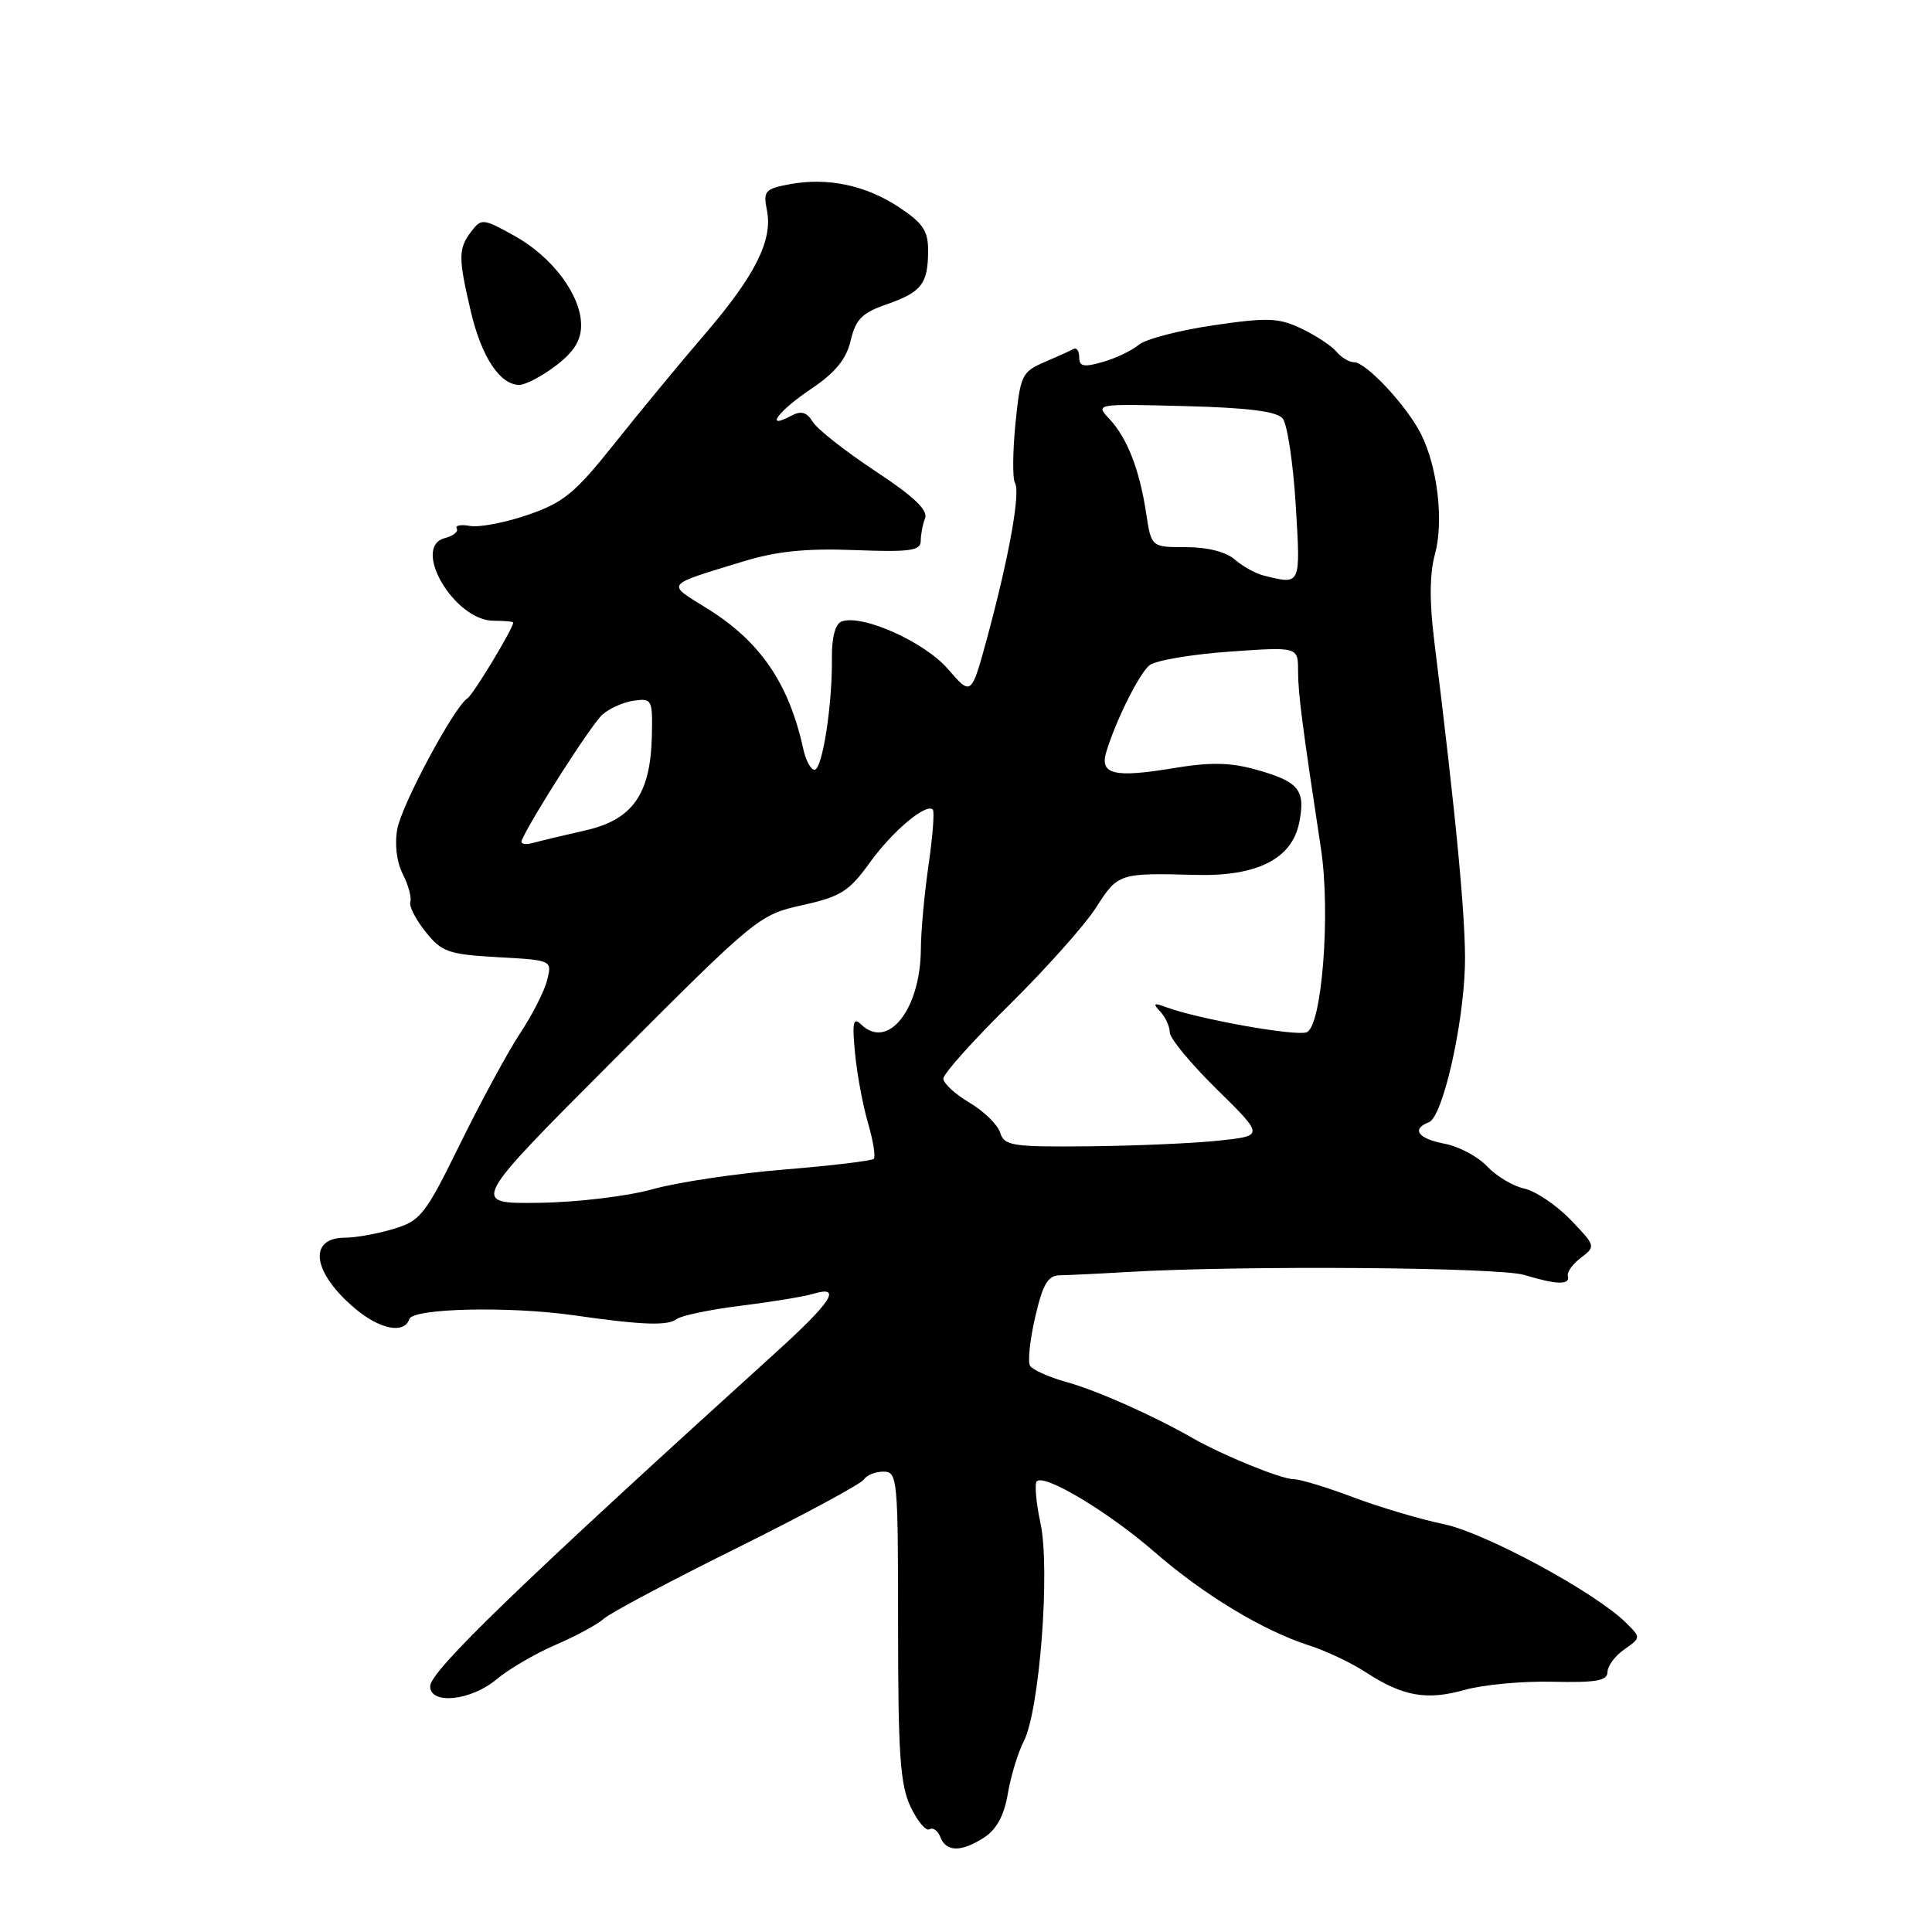 <?xml version="1.0" encoding="UTF-8" standalone="no"?>
<!DOCTYPE svg PUBLIC "-//W3C//DTD SVG 1.1//EN" "http://www.w3.org/Graphics/SVG/1.1/DTD/svg11.dtd" >
<svg xmlns="http://www.w3.org/2000/svg" xmlns:xlink="http://www.w3.org/1999/xlink" version="1.1" viewBox="0 0 256 256">
 <g >
 <path fill="currentColor"
d=" M 130.46 243.44 C 132.06 242.38 133.07 240.50 133.54 237.69 C 133.92 235.38 134.88 232.25 135.66 230.72 C 137.75 226.63 139.18 207.95 137.87 201.84 C 137.28 199.10 137.07 196.60 137.38 196.28 C 138.41 195.26 146.89 200.35 152.97 205.64 C 159.51 211.33 167.39 216.09 173.50 218.04 C 175.70 218.74 179.07 220.34 181.00 221.60 C 185.90 224.79 189.05 225.34 194.12 223.91 C 196.53 223.23 201.76 222.74 205.75 222.84 C 211.49 222.97 213.00 222.71 213.00 221.56 C 213.00 220.77 214.00 219.41 215.22 218.56 C 217.43 217.01 217.44 216.99 215.47 215.04 C 211.39 210.99 196.80 203.10 191.28 201.95 C 188.21 201.32 182.83 199.72 179.32 198.40 C 175.82 197.08 172.26 196.00 171.42 196.00 C 169.78 196.00 162.09 192.87 158.00 190.54 C 152.72 187.52 145.33 184.24 141.29 183.12 C 138.98 182.47 136.82 181.51 136.49 180.98 C 136.16 180.45 136.47 177.54 137.17 174.51 C 138.20 170.08 138.85 169.00 140.48 168.98 C 141.59 168.96 145.65 168.77 149.50 168.54 C 164.64 167.66 198.62 167.91 201.99 168.94 C 206.29 170.25 208.08 170.29 207.75 169.07 C 207.61 168.56 208.40 167.47 209.50 166.64 C 211.46 165.17 211.43 165.07 208.10 161.62 C 206.23 159.68 203.47 157.82 201.97 157.49 C 200.48 157.17 198.26 155.84 197.04 154.54 C 195.83 153.25 193.29 151.90 191.42 151.55 C 187.90 150.89 186.97 149.61 189.34 148.70 C 191.14 148.01 193.88 136.09 194.11 128.00 C 194.27 122.23 192.97 108.47 190.04 84.88 C 189.40 79.78 189.43 76.01 190.13 73.47 C 191.33 69.13 190.50 61.91 188.29 57.51 C 186.42 53.79 181.02 48.00 179.43 48.00 C 178.78 48.00 177.72 47.37 177.08 46.59 C 176.43 45.82 174.35 44.45 172.45 43.54 C 169.41 42.10 167.97 42.05 160.74 43.11 C 156.21 43.78 151.77 44.94 150.89 45.69 C 150.00 46.44 147.86 47.47 146.14 47.96 C 143.61 48.69 143.00 48.57 143.00 47.35 C 143.00 46.51 142.66 46.02 142.25 46.24 C 141.84 46.47 140.09 47.26 138.36 48.00 C 135.40 49.28 135.19 49.74 134.55 56.17 C 134.18 59.93 134.16 63.44 134.49 63.99 C 135.24 65.20 133.73 73.67 130.86 84.30 C 128.71 92.25 128.71 92.25 125.61 88.65 C 122.48 85.03 114.19 81.33 111.50 82.36 C 110.68 82.68 110.20 84.50 110.23 87.18 C 110.31 93.38 108.96 102.00 107.93 102.00 C 107.44 102.00 106.77 100.76 106.44 99.25 C 104.54 90.56 100.74 85.00 93.74 80.65 C 88.24 77.23 87.93 77.63 98.50 74.39 C 102.90 73.04 106.83 72.64 113.25 72.89 C 120.58 73.17 122.00 72.97 122.00 71.69 C 122.00 70.85 122.26 69.48 122.58 68.66 C 122.99 67.60 121.03 65.74 116.00 62.43 C 112.06 59.83 108.34 56.91 107.72 55.93 C 106.88 54.58 106.16 54.38 104.80 55.11 C 101.21 57.03 103.15 54.43 107.48 51.53 C 110.69 49.37 112.13 47.61 112.72 45.12 C 113.38 42.31 114.24 41.45 117.47 40.33 C 122.10 38.72 122.96 37.62 122.98 33.26 C 123.00 30.61 122.31 29.57 119.14 27.47 C 114.70 24.53 109.63 23.47 104.59 24.42 C 101.37 25.02 101.11 25.32 101.62 27.86 C 102.42 31.83 100.07 36.51 93.36 44.32 C 90.14 48.07 84.78 54.56 81.45 58.74 C 76.20 65.34 74.69 66.59 69.95 68.22 C 66.95 69.25 63.50 69.91 62.28 69.69 C 61.06 69.47 60.27 69.62 60.52 70.03 C 60.77 70.44 60.06 71.01 58.95 71.30 C 54.46 72.48 60.22 82.25 65.40 82.25 C 66.83 82.25 68.00 82.36 68.00 82.50 C 68.00 83.28 62.69 92.07 61.93 92.54 C 60.22 93.60 53.28 106.51 52.65 109.82 C 52.27 111.84 52.55 114.19 53.37 115.82 C 54.12 117.29 54.56 118.95 54.37 119.50 C 54.17 120.05 55.08 121.83 56.38 123.46 C 58.53 126.15 59.40 126.46 65.95 126.83 C 73.16 127.23 73.16 127.23 72.50 129.87 C 72.14 131.32 70.52 134.51 68.89 136.96 C 67.27 139.42 63.71 145.99 60.97 151.56 C 56.34 160.99 55.74 161.76 52.14 162.84 C 50.01 163.48 47.13 164.00 45.74 164.00 C 40.75 164.00 41.39 168.63 47.05 173.39 C 50.35 176.17 53.57 176.79 54.24 174.78 C 54.72 173.35 67.47 173.06 76.00 174.28 C 85.09 175.58 88.44 175.70 89.65 174.79 C 90.28 174.32 94.10 173.52 98.15 173.02 C 102.19 172.52 106.51 171.81 107.75 171.44 C 111.62 170.28 110.25 172.45 102.93 179.09 C 69.00 209.84 57.00 221.42 57.00 223.44 C 57.00 225.93 62.42 225.36 65.79 222.52 C 67.42 221.16 70.94 219.10 73.62 217.95 C 76.30 216.80 79.18 215.24 80.02 214.48 C 80.85 213.73 88.80 209.50 97.68 205.10 C 106.56 200.69 114.12 196.61 114.47 196.04 C 114.83 195.47 115.99 195.00 117.06 195.00 C 118.92 195.00 119.00 195.87 119.00 215.47 C 119.00 232.49 119.28 236.52 120.66 239.42 C 121.58 241.34 122.71 242.68 123.17 242.39 C 123.64 242.11 124.28 242.58 124.61 243.44 C 125.38 245.43 127.42 245.43 130.46 243.44 Z  M 73.66 48.45 C 76.05 46.63 77.00 45.10 77.00 43.10 C 77.00 39.12 73.22 34.06 68.17 31.25 C 64.01 28.94 63.78 28.92 62.45 30.67 C 60.71 32.96 60.71 34.12 62.39 41.29 C 63.81 47.31 66.25 51.00 68.81 51.00 C 69.64 51.00 71.82 49.85 73.66 48.45 Z  M 81.40 140.36 C 100.21 121.52 100.59 121.21 106.31 119.94 C 111.40 118.81 112.51 118.11 115.23 114.33 C 118.22 110.17 122.71 106.38 123.60 107.27 C 123.84 107.51 123.59 110.81 123.04 114.60 C 122.49 118.40 122.03 123.40 122.02 125.72 C 121.98 133.73 117.67 139.20 114.11 135.75 C 113.06 134.73 112.90 135.43 113.29 139.50 C 113.55 142.25 114.32 146.43 115.01 148.79 C 115.70 151.14 116.04 153.29 115.78 153.55 C 115.51 153.82 110.17 154.46 103.90 154.97 C 97.63 155.48 89.80 156.65 86.50 157.57 C 83.16 158.51 76.47 159.31 71.40 159.38 C 62.30 159.50 62.30 159.50 81.40 140.36 Z  M 132.52 150.07 C 132.19 149.01 130.36 147.23 128.46 146.11 C 126.56 144.98 125.00 143.55 125.00 142.92 C 125.00 142.28 128.94 137.88 133.75 133.14 C 138.56 128.39 143.73 122.60 145.23 120.26 C 148.15 115.70 148.27 115.66 158.50 115.93 C 166.58 116.14 171.19 113.80 172.15 109.01 C 173.02 104.66 172.13 103.58 166.44 101.98 C 162.99 101.02 160.38 100.97 155.39 101.80 C 147.62 103.09 145.68 102.61 146.59 99.63 C 147.86 95.45 150.92 89.31 152.30 88.16 C 153.07 87.52 157.82 86.71 162.85 86.35 C 172.00 85.70 172.00 85.70 172.00 88.91 C 172.00 91.86 172.55 96.09 175.04 112.50 C 176.33 120.99 175.16 136.00 173.14 136.78 C 171.67 137.34 158.78 135.04 154.50 133.45 C 152.86 132.84 152.72 132.95 153.75 134.05 C 154.44 134.79 155.00 136.03 155.00 136.80 C 155.00 137.58 157.81 140.97 161.25 144.35 C 167.50 150.50 167.50 150.50 161.50 151.14 C 158.20 151.49 150.47 151.83 144.32 151.89 C 134.10 151.99 133.08 151.83 132.52 150.07 Z  M 69.13 111.35 C 70.38 108.46 78.38 95.97 79.80 94.71 C 80.73 93.87 82.62 93.03 84.00 92.84 C 86.40 92.51 86.49 92.70 86.37 97.64 C 86.18 105.27 83.79 108.63 77.57 110.03 C 74.78 110.66 71.66 111.41 70.63 111.69 C 69.60 111.98 68.93 111.83 69.13 111.35 Z  M 167.50 76.28 C 166.40 76.01 164.66 75.05 163.63 74.15 C 162.47 73.13 160.00 72.50 157.15 72.50 C 152.55 72.50 152.55 72.50 151.87 68.00 C 151.00 62.24 149.36 58.02 146.99 55.50 C 145.12 53.51 145.15 53.50 156.98 53.81 C 165.36 54.02 169.18 54.51 169.96 55.45 C 170.57 56.19 171.35 61.34 171.69 66.90 C 172.34 77.64 172.41 77.48 167.50 76.28 Z "/>
</g>
</svg>